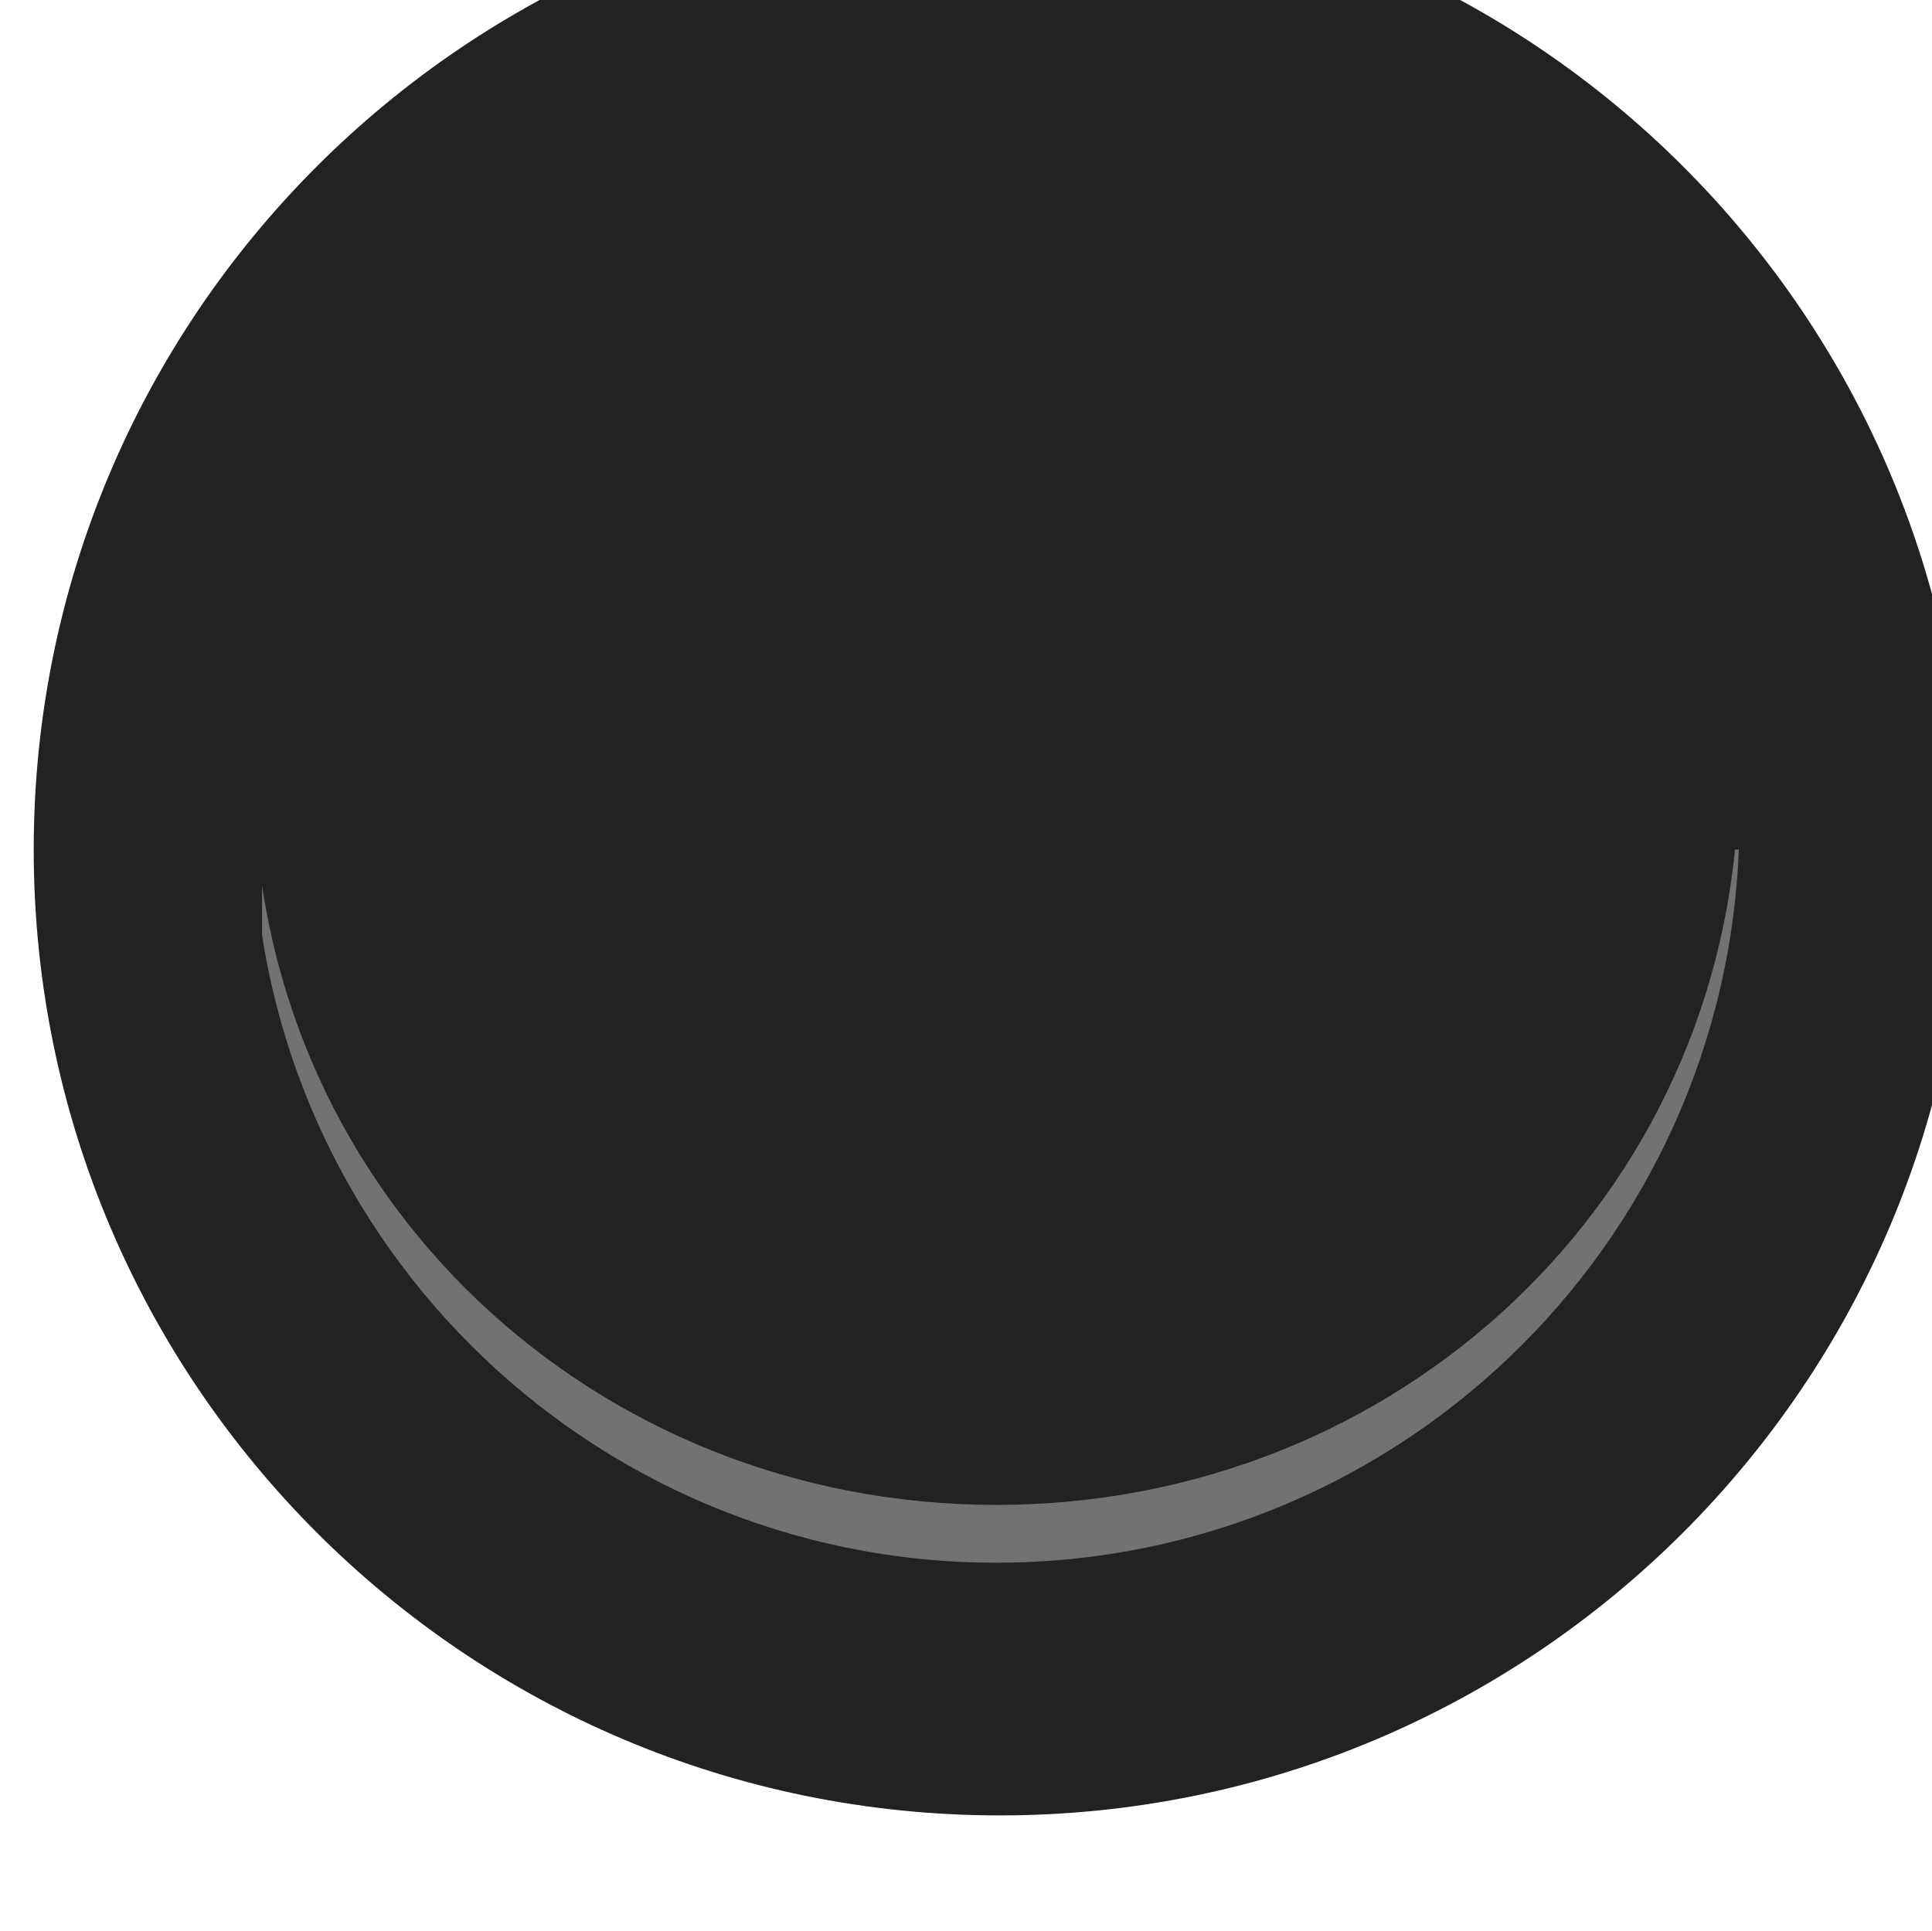 <?xml version="1.0" encoding="UTF-8"?><svg width="19.66" height="19.65" version="1.1" viewBox="0 0 5.201 5.2" xmlns="http://www.w3.org/2000/svg"><defs><clipPath id="clipPath5989"><path d="m423.3 1154h11.34v-5.84h-11.34z"/></clipPath></defs><g transform="translate(-73.78 -88.75)"><g transform="matrix(.353 0 0 -.353 -74.94 498.4)"><g transform="translate(436.3 1154)"><path d="m0 0c0-4.07-3.301-7.369-7.372-7.369-4.069 0-7.37 3.299-7.37 7.369 0 4.071 3.301 7.37 7.37 7.37 4.071 0 7.372-3.299 7.372-7.37" fill="#212221"/></g><g clip-path="url(#clipPath5989)" opacity=".5"><g transform="translate(428.9 1149)"><path d="m0 0c-3.072 0-5.569 2.345-5.66 5.396-.001-.056-.008-.113-.008-.169 0-3.131 2.538-5.668 5.668-5.668 3.132 0 5.67 2.537 5.67 5.668 0 .056-.007.113-.008.169-.091-3.051-2.588-5.396-5.662-5.396" fill="#c1c1c1"/></g></g></g></g></svg>